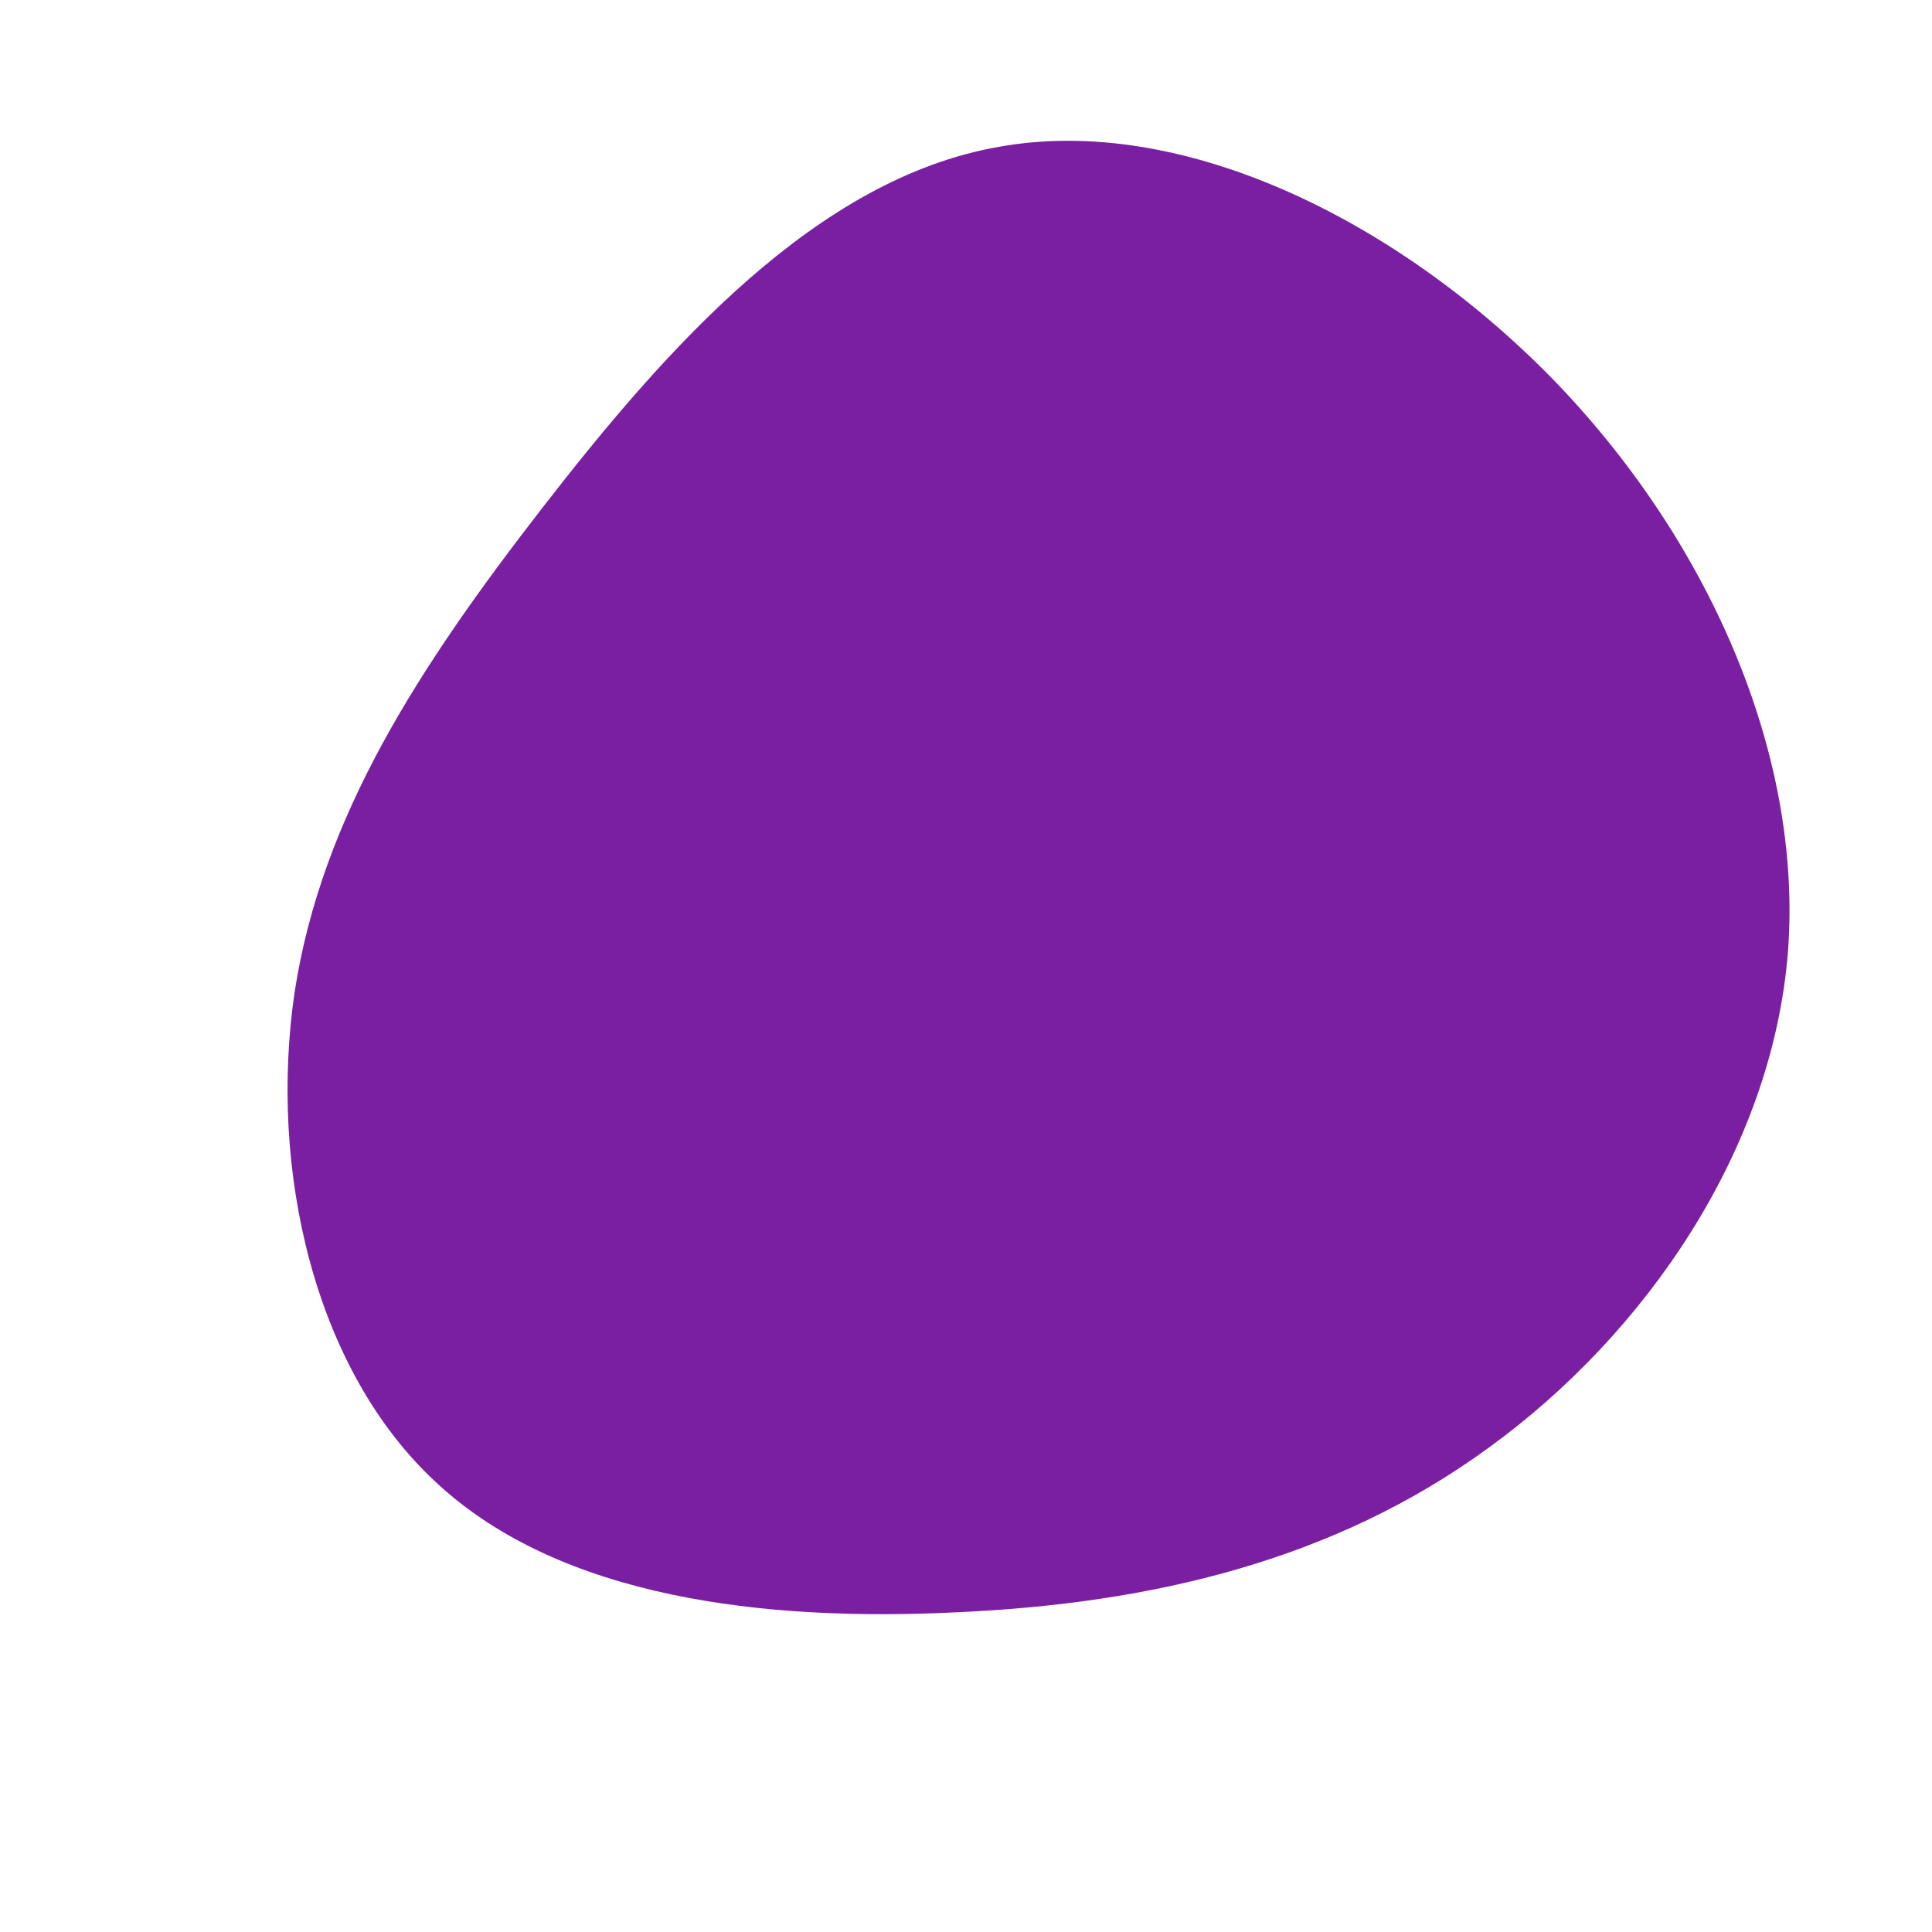 <?xml version="1.0" standalone="no"?>
<svg viewBox="0 0 200 200" xmlns="http://www.w3.org/2000/svg">
  <path fill="#7B1FA2" d="M60.6,-60.9C76.7,-44.4,86.6,-22.2,85.1,-1.6C83.5,19.1,70.3,38.1,54.2,49.8C38.1,61.6,19.1,66,-0.9,66.9C-21,67.9,-41.9,65.4,-54.7,53.6C-67.5,41.9,-72.2,21,-69.5,2.7C-66.7,-15.5,-56.6,-31,-43.8,-47.5C-31,-64,-15.5,-81.5,3.4,-84.8C22.2,-88.2,44.4,-77.4,60.6,-60.9Z" transform="translate(100 100)" />
</svg>
